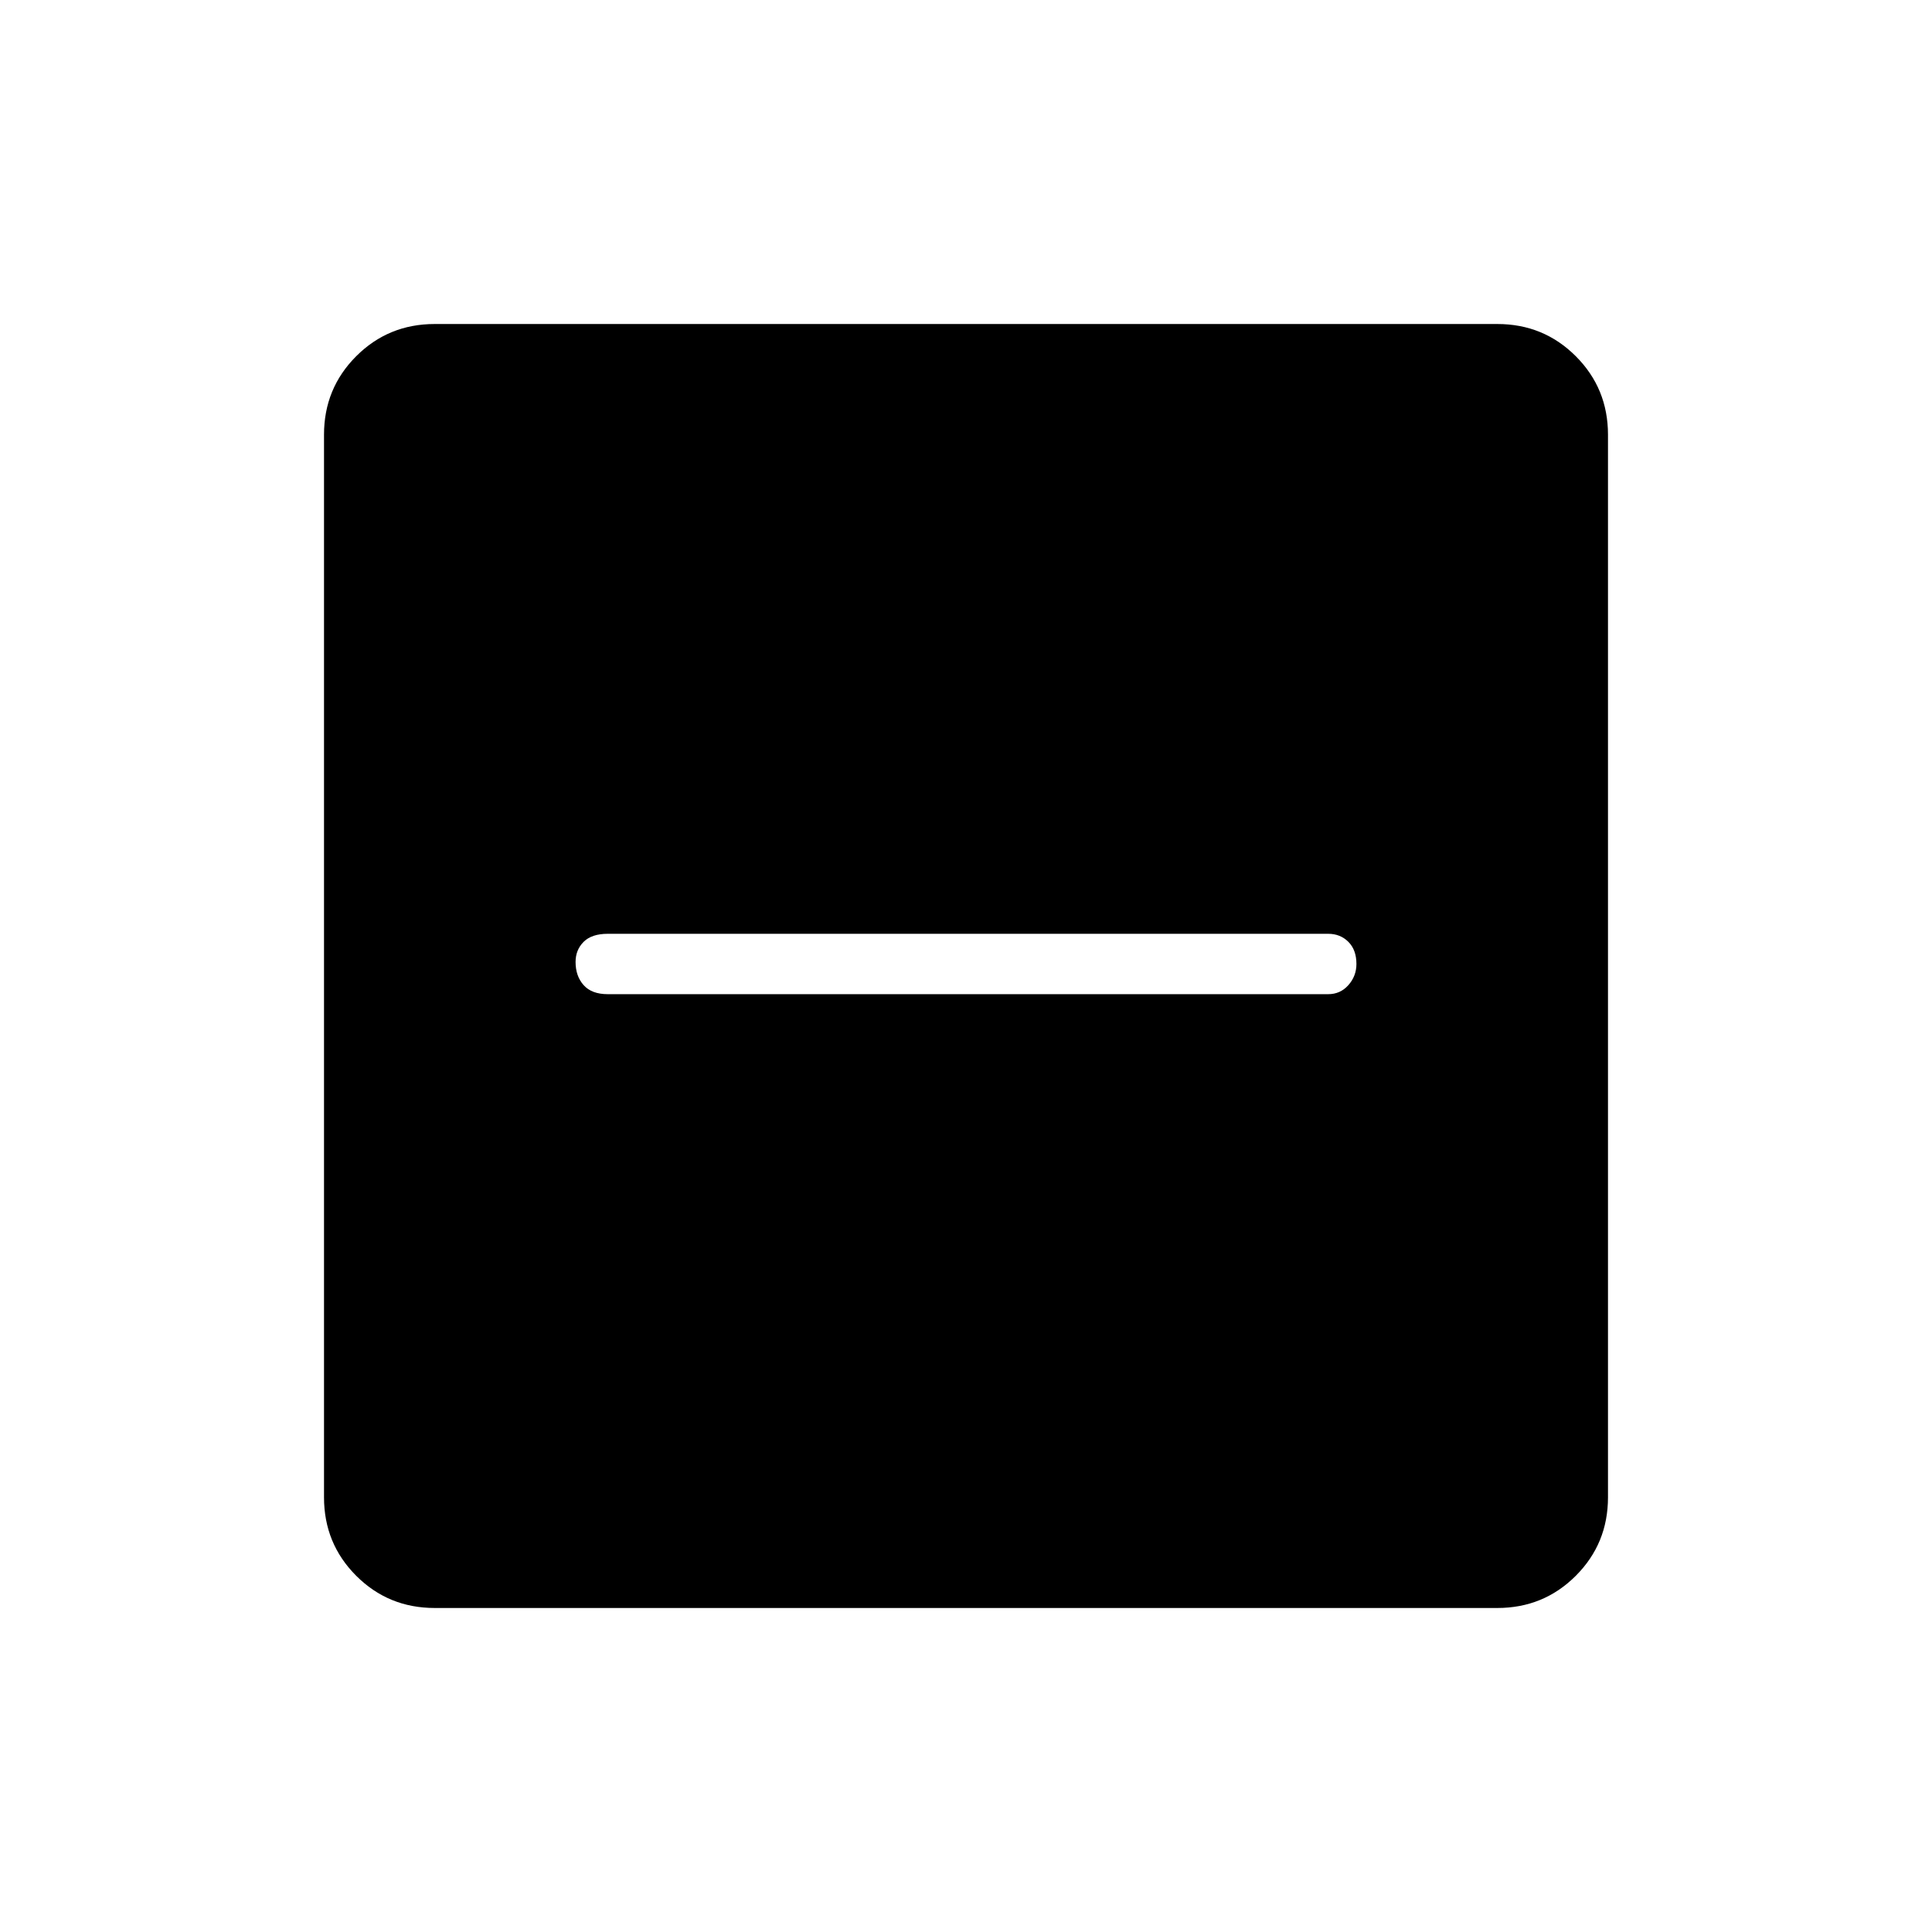 <svg xmlns="http://www.w3.org/2000/svg" height="48" width="48"><path d="M15.1 24.7H33q.3 0 .5-.225t.2-.525q0-.35-.2-.55-.2-.2-.5-.2H15.1q-.4 0-.6.2-.2.2-.2.5 0 .35.2.575.2.225.6.225Zm-4.3 15.25q-1.15 0-1.95-.8t-.8-1.95V10.8q0-1.15.8-1.95t1.95-.8h26.4q1.15 0 1.95.8t.8 1.95v26.4q0 1.15-.8 1.95t-1.95.8Z"/></svg>